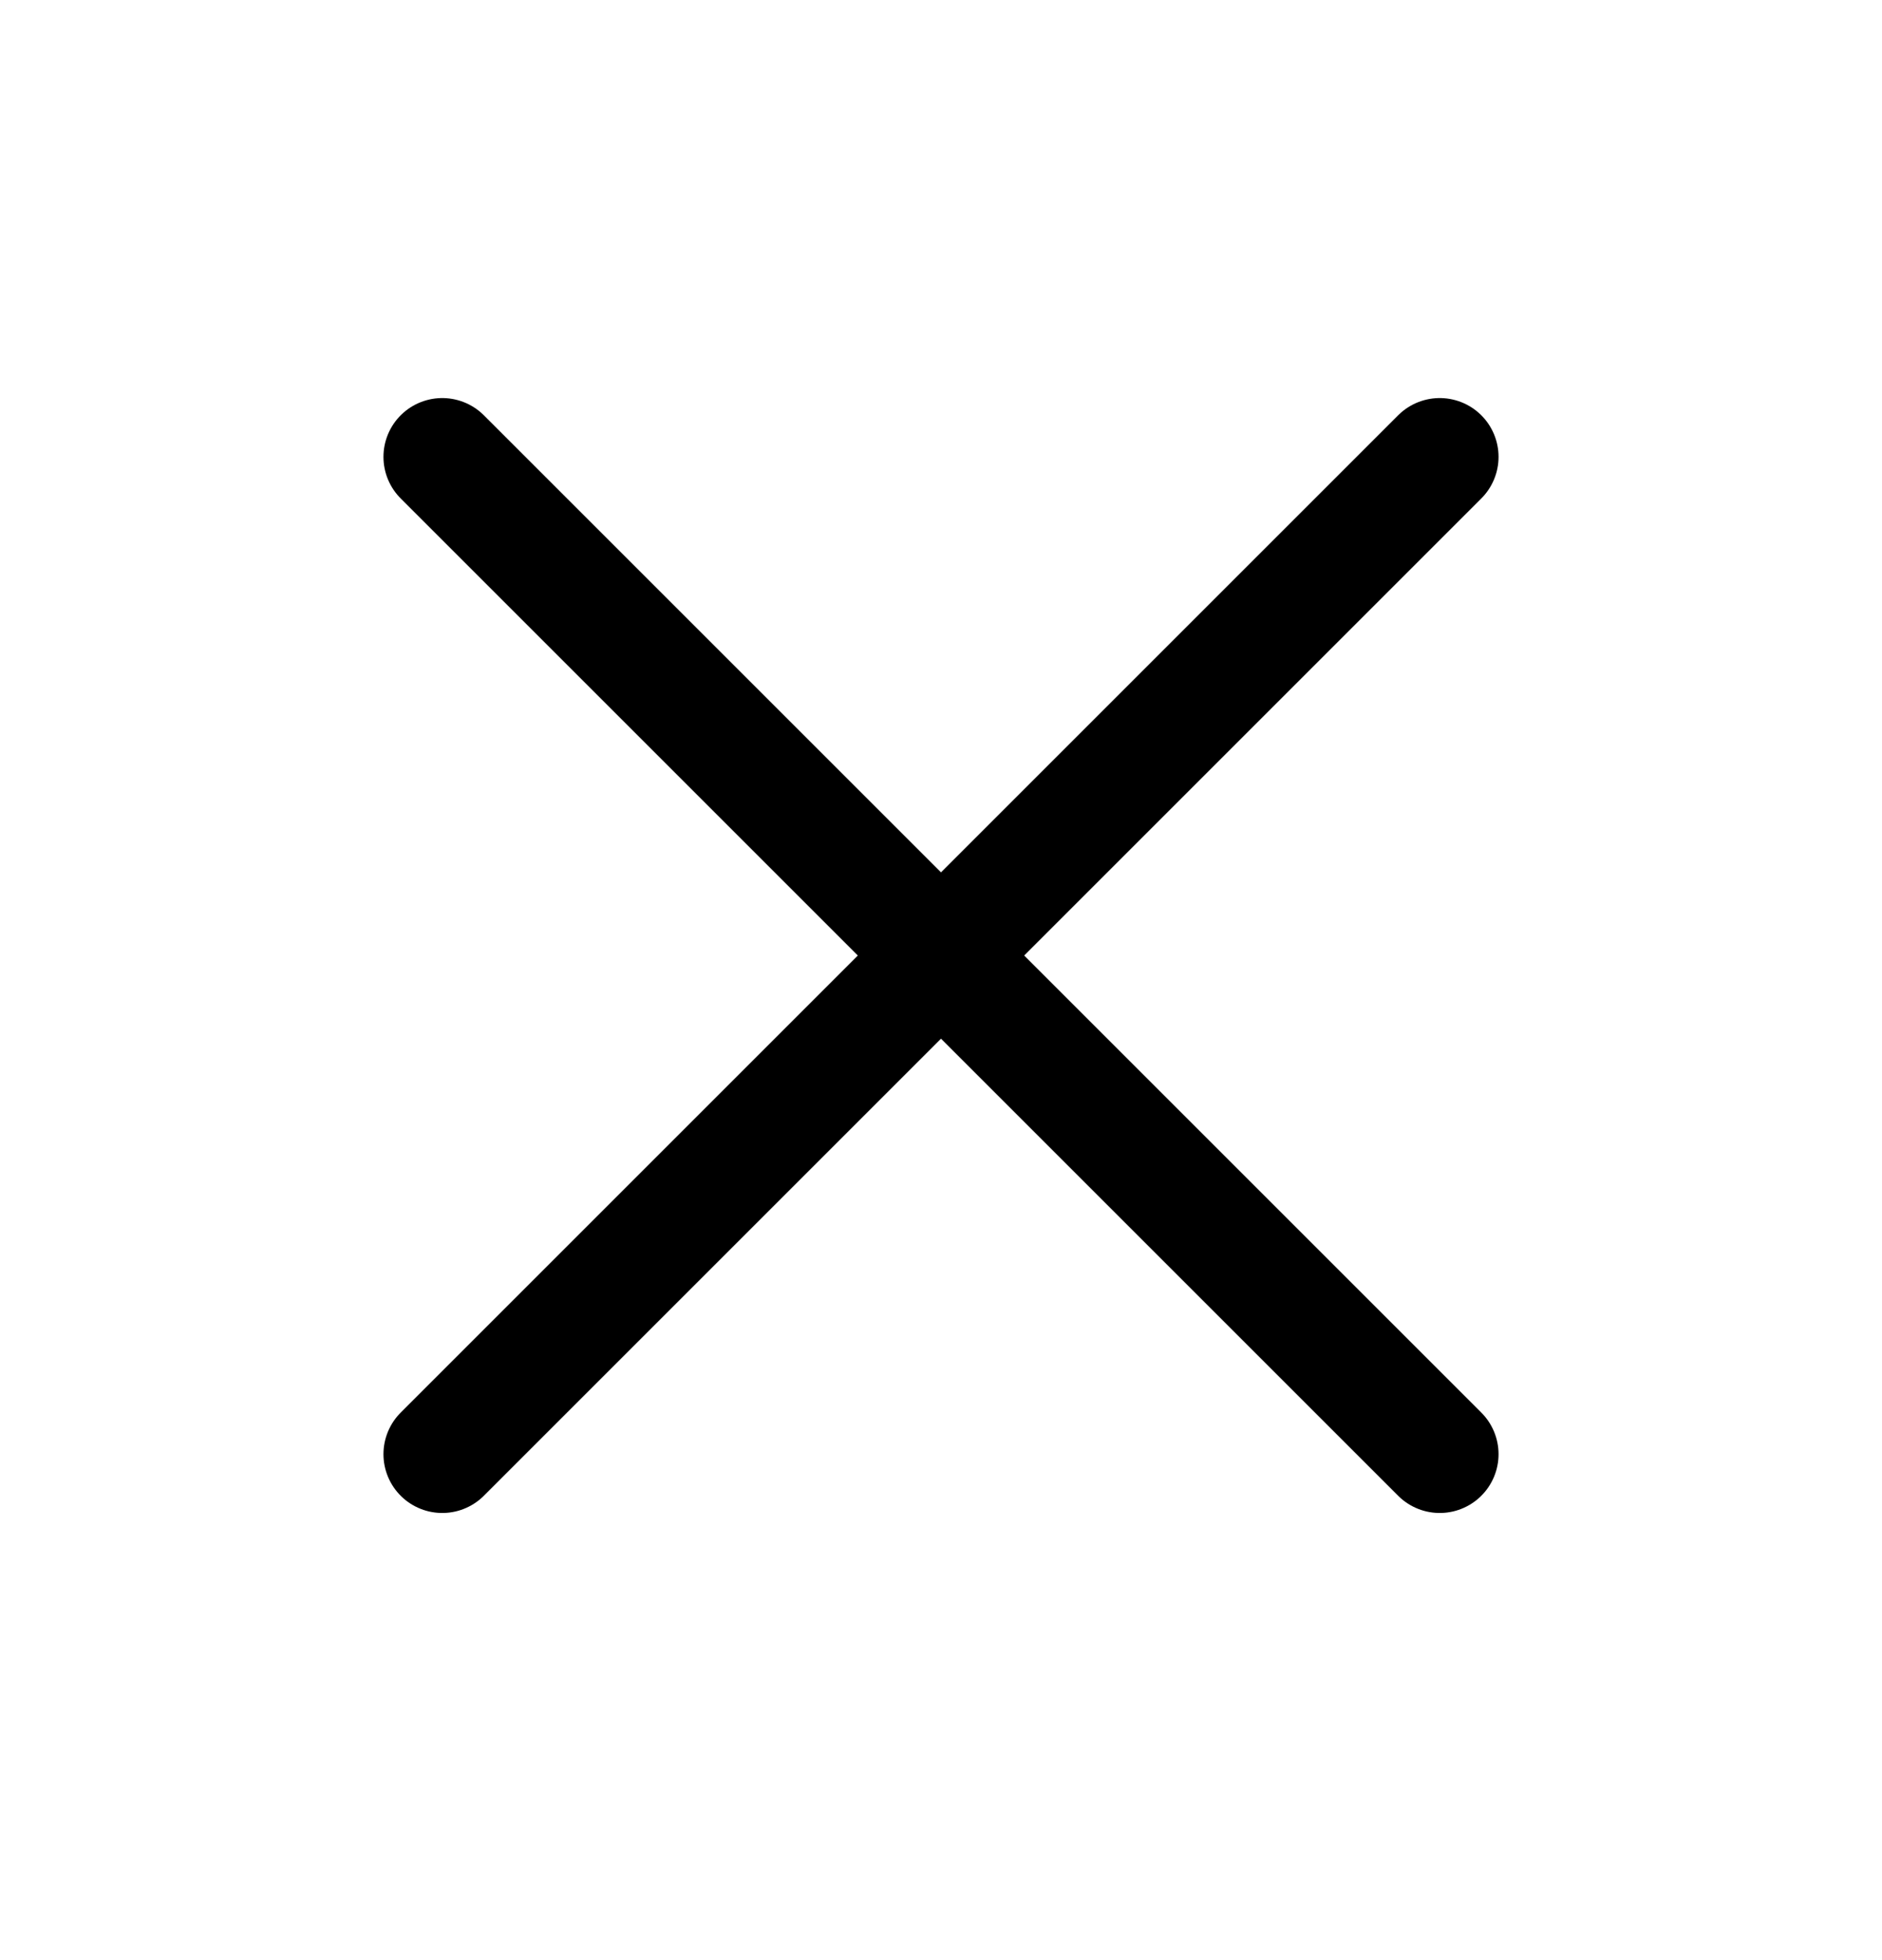 <svg width="24" height="25" viewBox="0 0 24 25" fill="none" xmlns="http://www.w3.org/2000/svg">
<path d="M18.36 18.547L5.64 5.827" stroke="currentColor" stroke-width="1.5" stroke-linecap="round" stroke-linejoin="bevel"/>
<path d="M18.36 5.827L5.64 18.547" stroke="currentColor" stroke-width="1.5" stroke-linecap="round" stroke-linejoin="bevel"/>
</svg>
